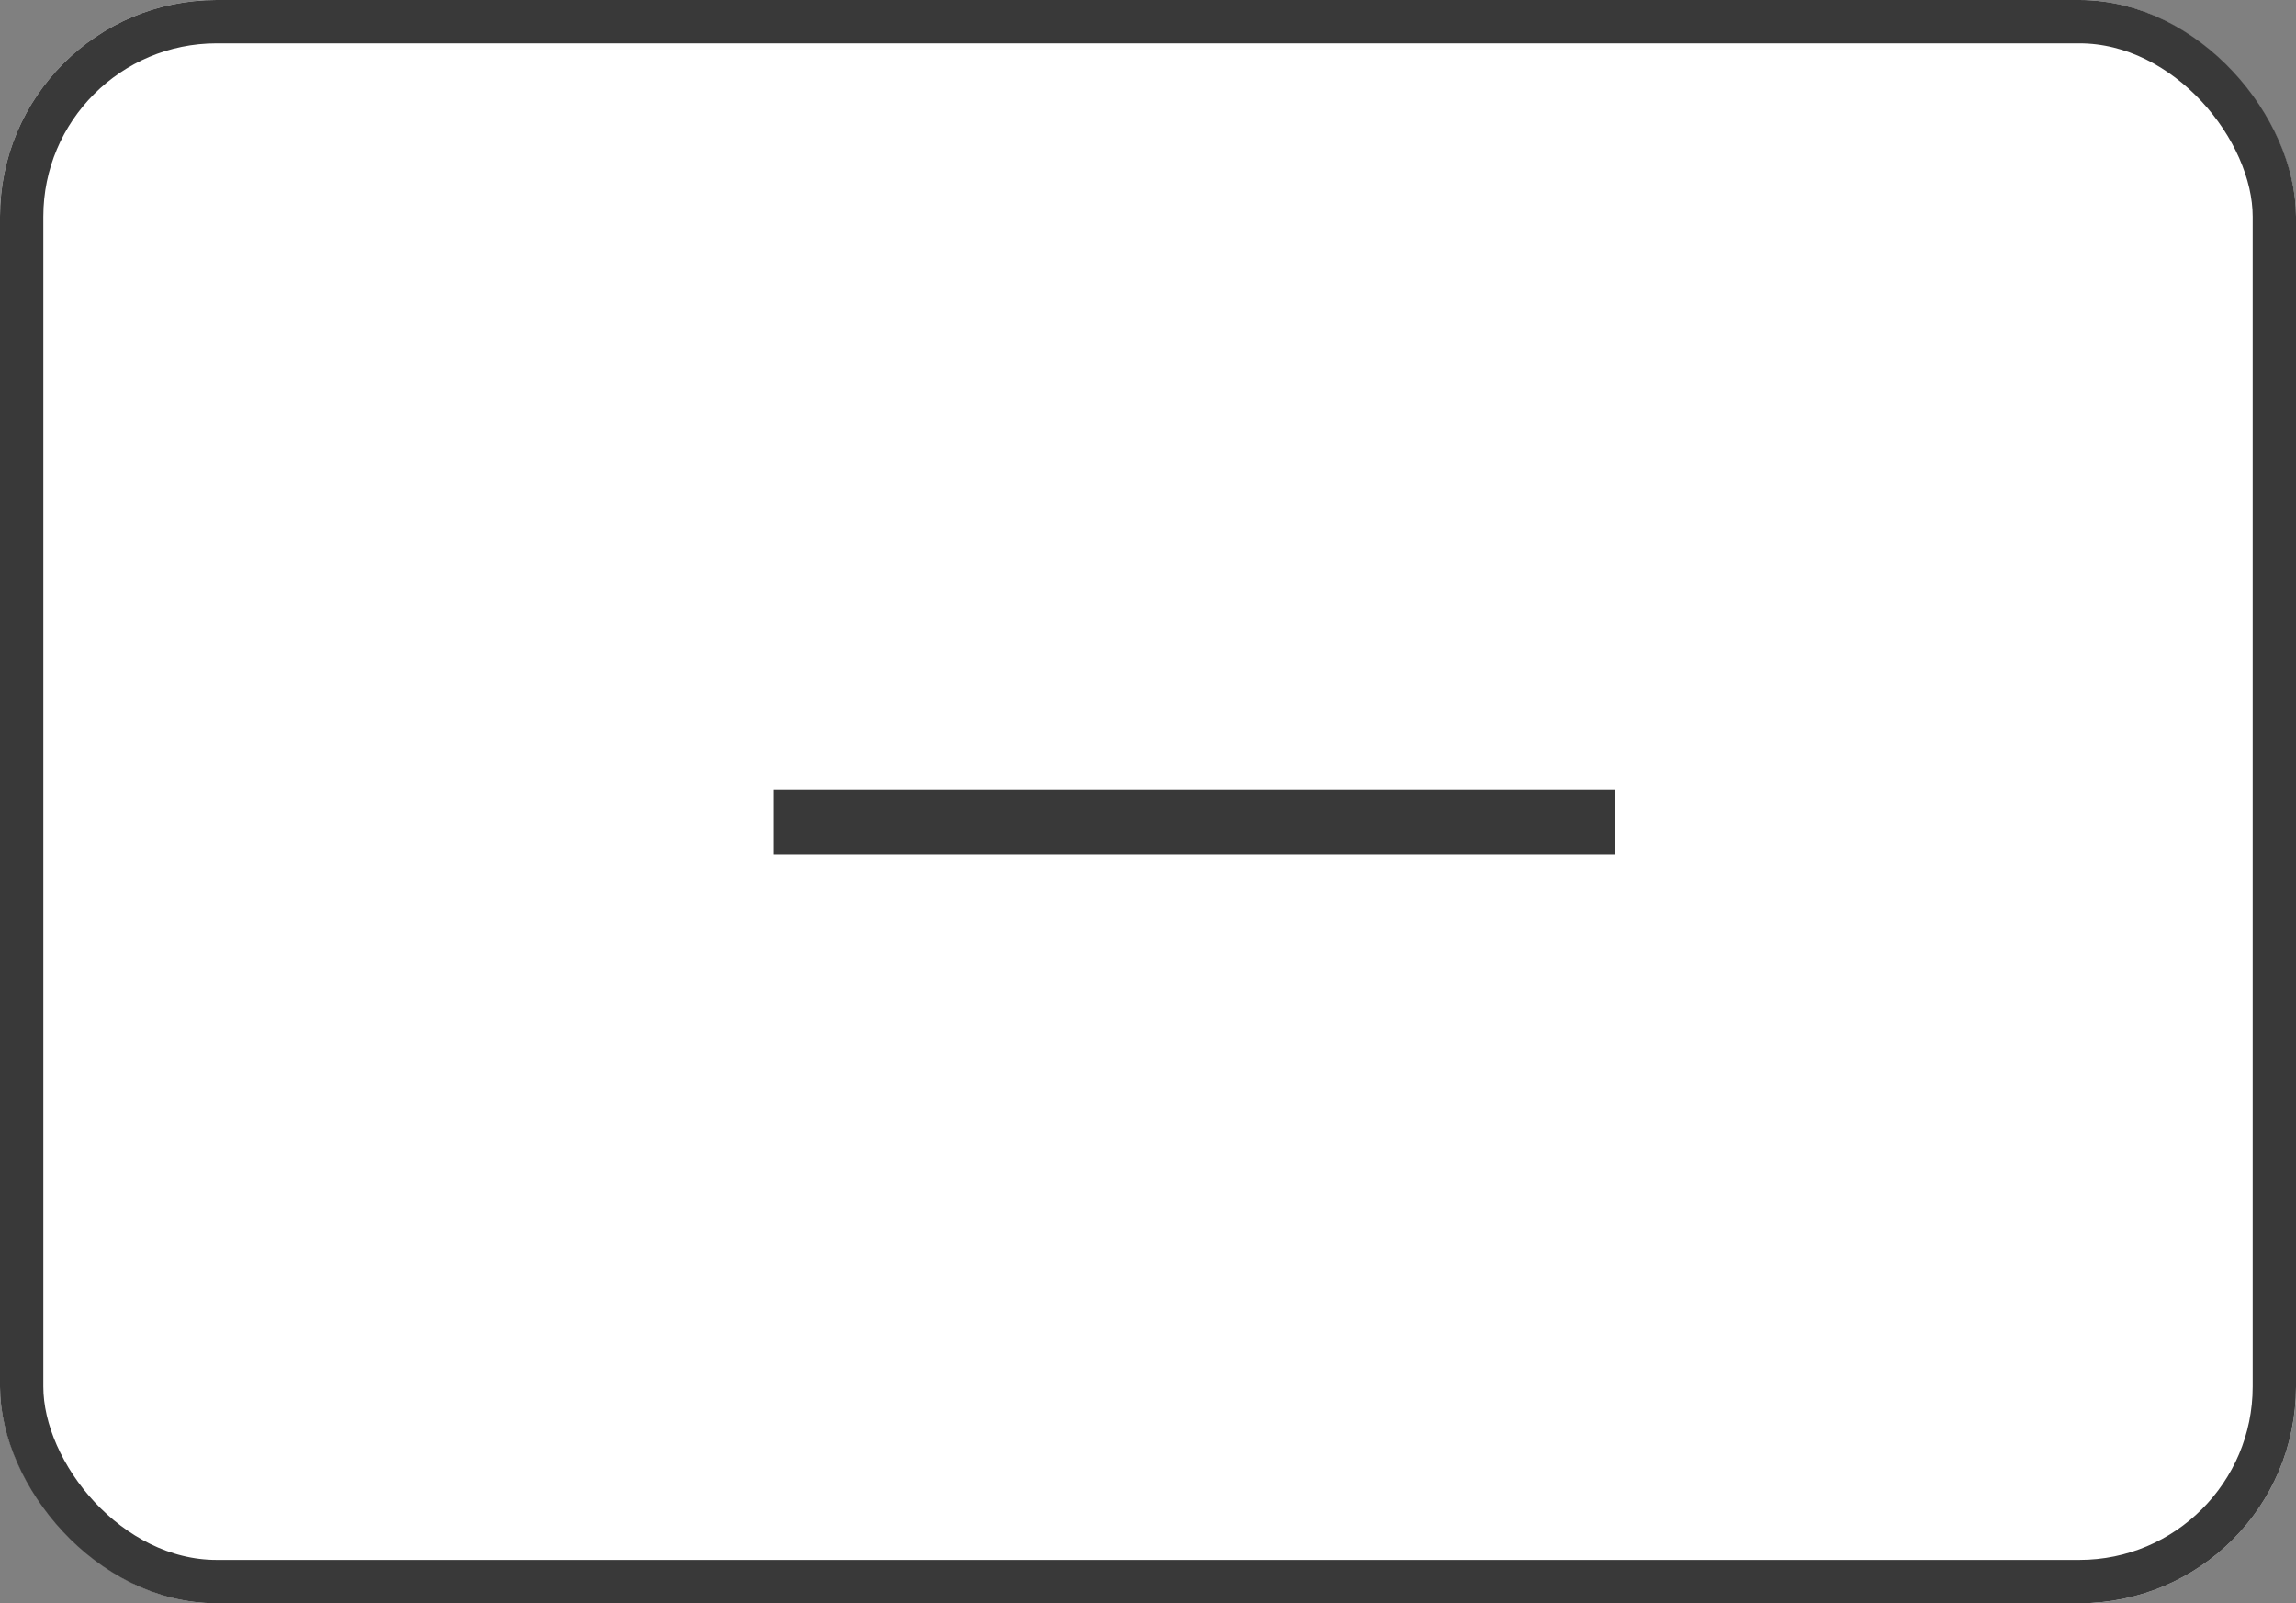 <svg xmlns="http://www.w3.org/2000/svg" width="53" height="37" viewBox="0 0 53 37">
    <rect x="0" y="0" width="53" height="37" fill="#808080" stroke="none"/>
    <g id="矩形_52" data-name="矩形 52" fill="#fff" stroke="#393939" stroke-width="1">
    <rect width="53" height="37" rx="5" stroke="none"/>
    <rect x="0.5" y="0.5" width="52" height="36" rx="4.5" fill="none"/>
  </g>
  <path id="路径_810" data-name="路径 810" d="M0,0H19.414" transform="translate(17.862 18.976)" fill="none" stroke="#393939" stroke-width="1.5"/>
</svg>

